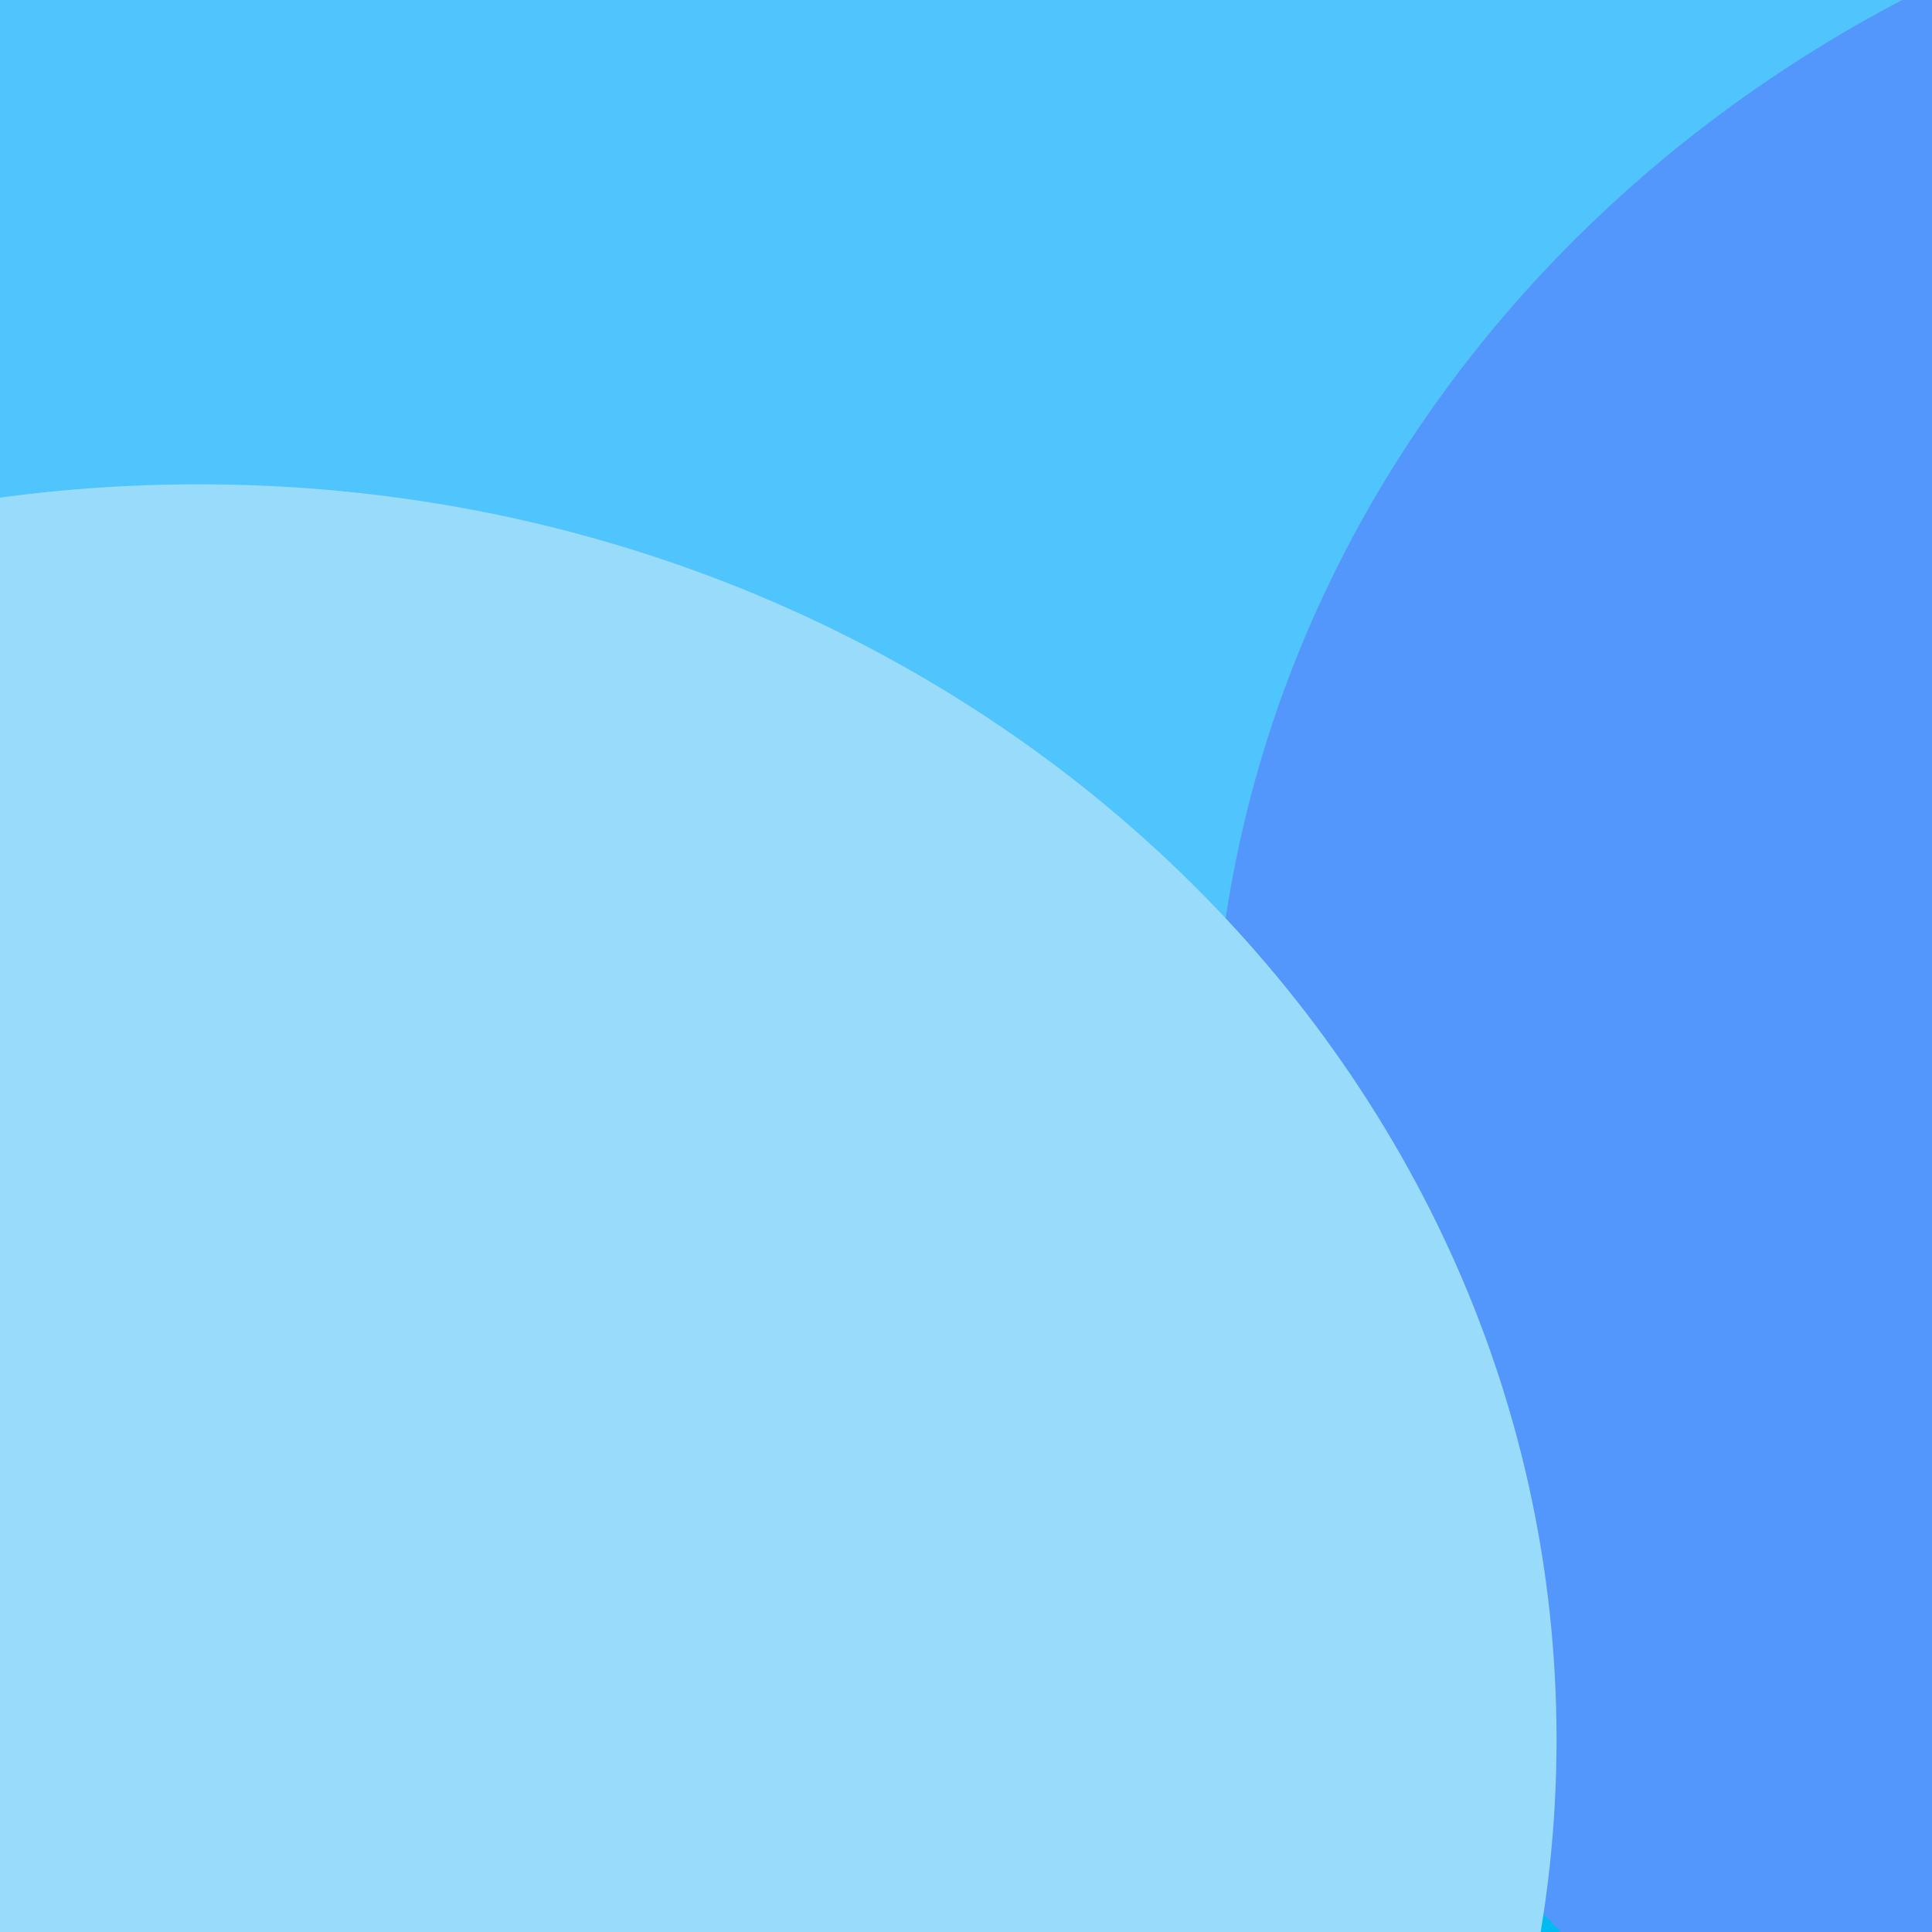 <svg xmlns="http://www.w3.org/2000/svg" xmlns:xlink="http://www.w3.org/1999/xlink" width="30" height="30" viewBox="0 0 30 30"><defs><path id="om2ja" d="M588 2235v-30h30v30z"/><path id="om2jc" d="M583.97 2208.195c0-10.54 9.818-19.085 21.93-19.085s21.93 8.545 21.93 19.085c0 10.54-9.818 19.085-21.93 19.085s-21.93-8.545-21.93-19.085z"/><path id="om2jd" d="M606.83 2221.97c0-10.764 9.44-19.49 21.085-19.49 11.645 0 21.085 8.726 21.085 19.49 0 10.764-9.44 19.49-21.085 19.49-11.645 0-21.085-8.726-21.085-19.49z"/><path id="om2je" d="M570 2232.01c0-10.764 9.44-19.49 21.085-19.49 11.645 0 21.085 8.726 21.085 19.49 0 10.764-9.44 19.49-21.085 19.49-11.645 0-21.085-8.726-21.085-19.49z"/><clipPath id="om2jb"><use xlink:href="#om2ja"/></clipPath></defs><g><g transform="translate(-588 -2205)"><g><use fill="#00baf1" xlink:href="#om2ja"/></g><g clip-path="url(#om2jb)"><use fill="#50c4fc" xlink:href="#om2jc"/></g><g clip-path="url(#om2jb)"><use fill="#5497fc" xlink:href="#om2jd"/></g><g clip-path="url(#om2jb)"><use fill="#98dbfb" xlink:href="#om2je"/></g></g></g></svg>